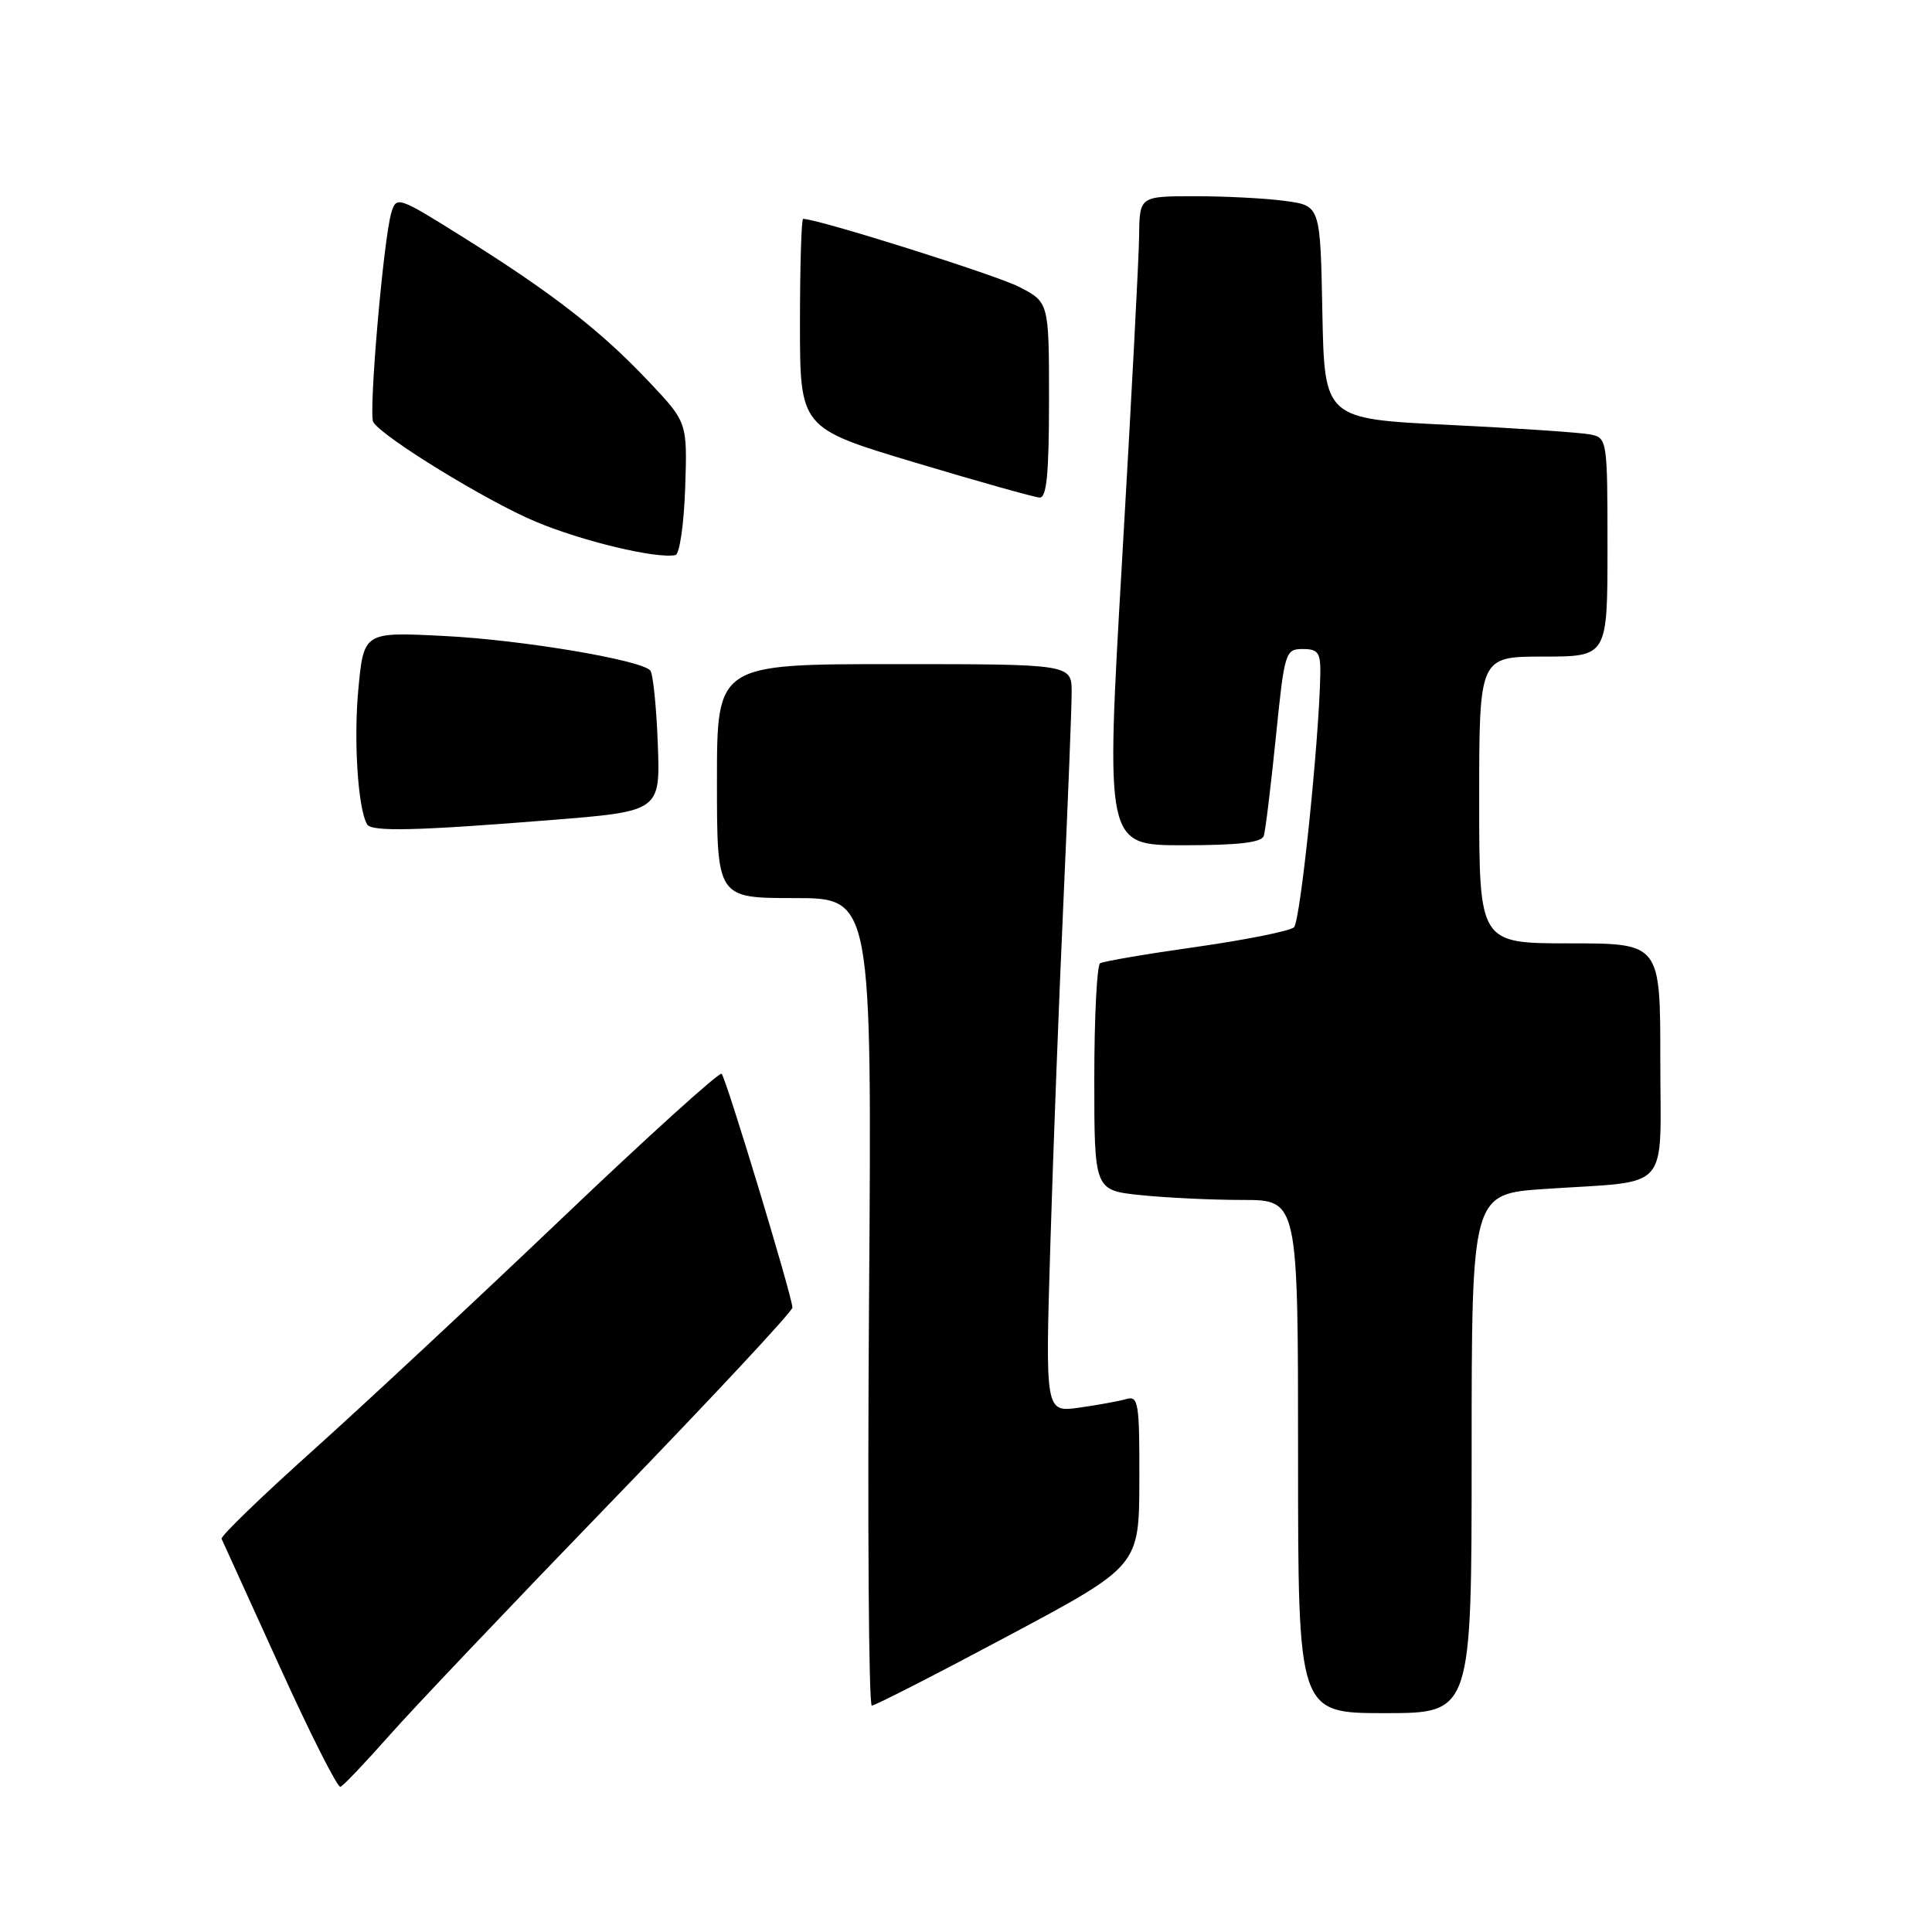 <?xml version="1.0" encoding="UTF-8" standalone="no"?>
<!DOCTYPE svg PUBLIC "-//W3C//DTD SVG 1.1//EN" "http://www.w3.org/Graphics/SVG/1.1/DTD/svg11.dtd" >
<svg xmlns="http://www.w3.org/2000/svg" xmlns:xlink="http://www.w3.org/1999/xlink" version="1.1" viewBox="0 0 256 256">
 <g >
 <path fill="currentColor"
d=" M 51.55 230.00 C 54.70 226.43 68.02 212.41 81.14 198.85 C 94.26 185.29 105.00 173.78 105.00 173.26 C 105.00 171.87 96.22 142.89 95.62 142.28 C 95.33 142.00 85.80 150.62 74.43 161.46 C 63.07 172.29 48.21 186.14 41.42 192.23 C 34.63 198.32 29.20 203.57 29.36 203.90 C 29.51 204.23 32.97 211.82 37.03 220.76 C 41.09 229.71 44.73 236.91 45.11 236.76 C 45.50 236.62 48.39 233.57 51.55 230.00 Z  M 195.00 192.59 C 195.00 158.19 195.00 158.19 204.75 157.54 C 221.66 156.40 220.00 158.27 220.00 140.42 C 220.00 125.00 220.00 125.00 208.00 125.00 C 196.00 125.00 196.00 125.00 196.00 106.00 C 196.00 87.00 196.00 87.00 204.50 87.00 C 213.00 87.00 213.00 87.00 213.00 72.52 C 213.00 58.31 212.96 58.03 210.75 57.57 C 209.51 57.32 201.07 56.74 192.00 56.30 C 175.50 55.50 175.50 55.50 175.22 41.38 C 174.95 27.26 174.95 27.26 170.33 26.63 C 167.80 26.28 162.41 26.00 158.36 26.00 C 151.00 26.00 151.00 26.00 150.94 31.25 C 150.91 34.14 149.89 53.49 148.68 74.25 C 146.49 112.00 146.49 112.00 156.77 112.00 C 164.13 112.00 167.18 111.64 167.46 110.75 C 167.68 110.06 168.39 104.21 169.05 97.75 C 170.20 86.37 170.31 86.00 172.62 86.00 C 174.65 86.00 174.99 86.48 174.95 89.25 C 174.80 98.02 172.31 122.09 171.46 122.87 C 170.93 123.36 165.11 124.53 158.52 125.47 C 151.93 126.40 146.19 127.38 145.77 127.64 C 145.35 127.90 145.00 134.78 145.00 142.92 C 145.00 157.72 145.00 157.72 151.15 158.36 C 154.53 158.71 160.60 159.00 164.65 159.00 C 172.00 159.00 172.00 159.00 172.00 193.00 C 172.00 227.00 172.00 227.00 183.50 227.00 C 195.00 227.00 195.00 227.00 195.00 192.59 Z  M 133.61 216.75 C 150.94 207.50 150.94 207.50 150.97 196.18 C 151.00 185.87 150.84 184.91 149.25 185.38 C 148.29 185.66 145.47 186.17 143.00 186.52 C 138.50 187.15 138.50 187.15 139.18 164.83 C 139.55 152.55 140.34 131.93 140.93 119.00 C 141.51 106.07 142.00 93.81 142.00 91.75 C 142.00 88.00 142.00 88.00 118.50 88.00 C 95.00 88.00 95.00 88.00 95.00 103.50 C 95.00 119.00 95.00 119.00 105.27 119.00 C 115.54 119.00 115.54 119.00 115.15 172.50 C 114.94 201.93 115.11 226.00 115.52 226.00 C 115.94 226.00 124.08 221.84 133.61 216.75 Z  M 73.00 108.66 C 87.50 107.50 87.50 107.50 87.16 98.50 C 86.97 93.55 86.52 89.20 86.16 88.83 C 84.77 87.41 69.04 84.78 58.85 84.27 C 48.20 83.73 48.20 83.73 47.48 91.35 C 46.84 98.19 47.44 107.27 48.66 109.25 C 49.26 110.23 55.26 110.08 73.00 108.66 Z  M 90.79 64.65 C 91.08 55.96 91.08 55.96 85.93 50.52 C 79.61 43.83 73.23 38.87 61.52 31.53 C 52.72 26.01 52.52 25.95 51.85 28.20 C 50.80 31.76 48.81 54.88 49.46 55.93 C 50.70 57.94 64.51 66.41 70.97 69.12 C 77.16 71.72 86.99 74.07 89.50 73.55 C 90.05 73.43 90.63 69.43 90.79 64.65 Z  M 139.00 53.02 C 139.00 40.04 139.00 40.04 134.99 37.99 C 131.86 36.40 108.36 29.00 106.42 29.00 C 106.19 29.00 106.00 35.24 106.00 42.86 C 106.00 56.72 106.00 56.72 121.25 61.29 C 129.64 63.81 137.06 65.89 137.75 65.93 C 138.69 65.98 139.00 62.77 139.00 53.02 Z "/>
</g>
</svg>